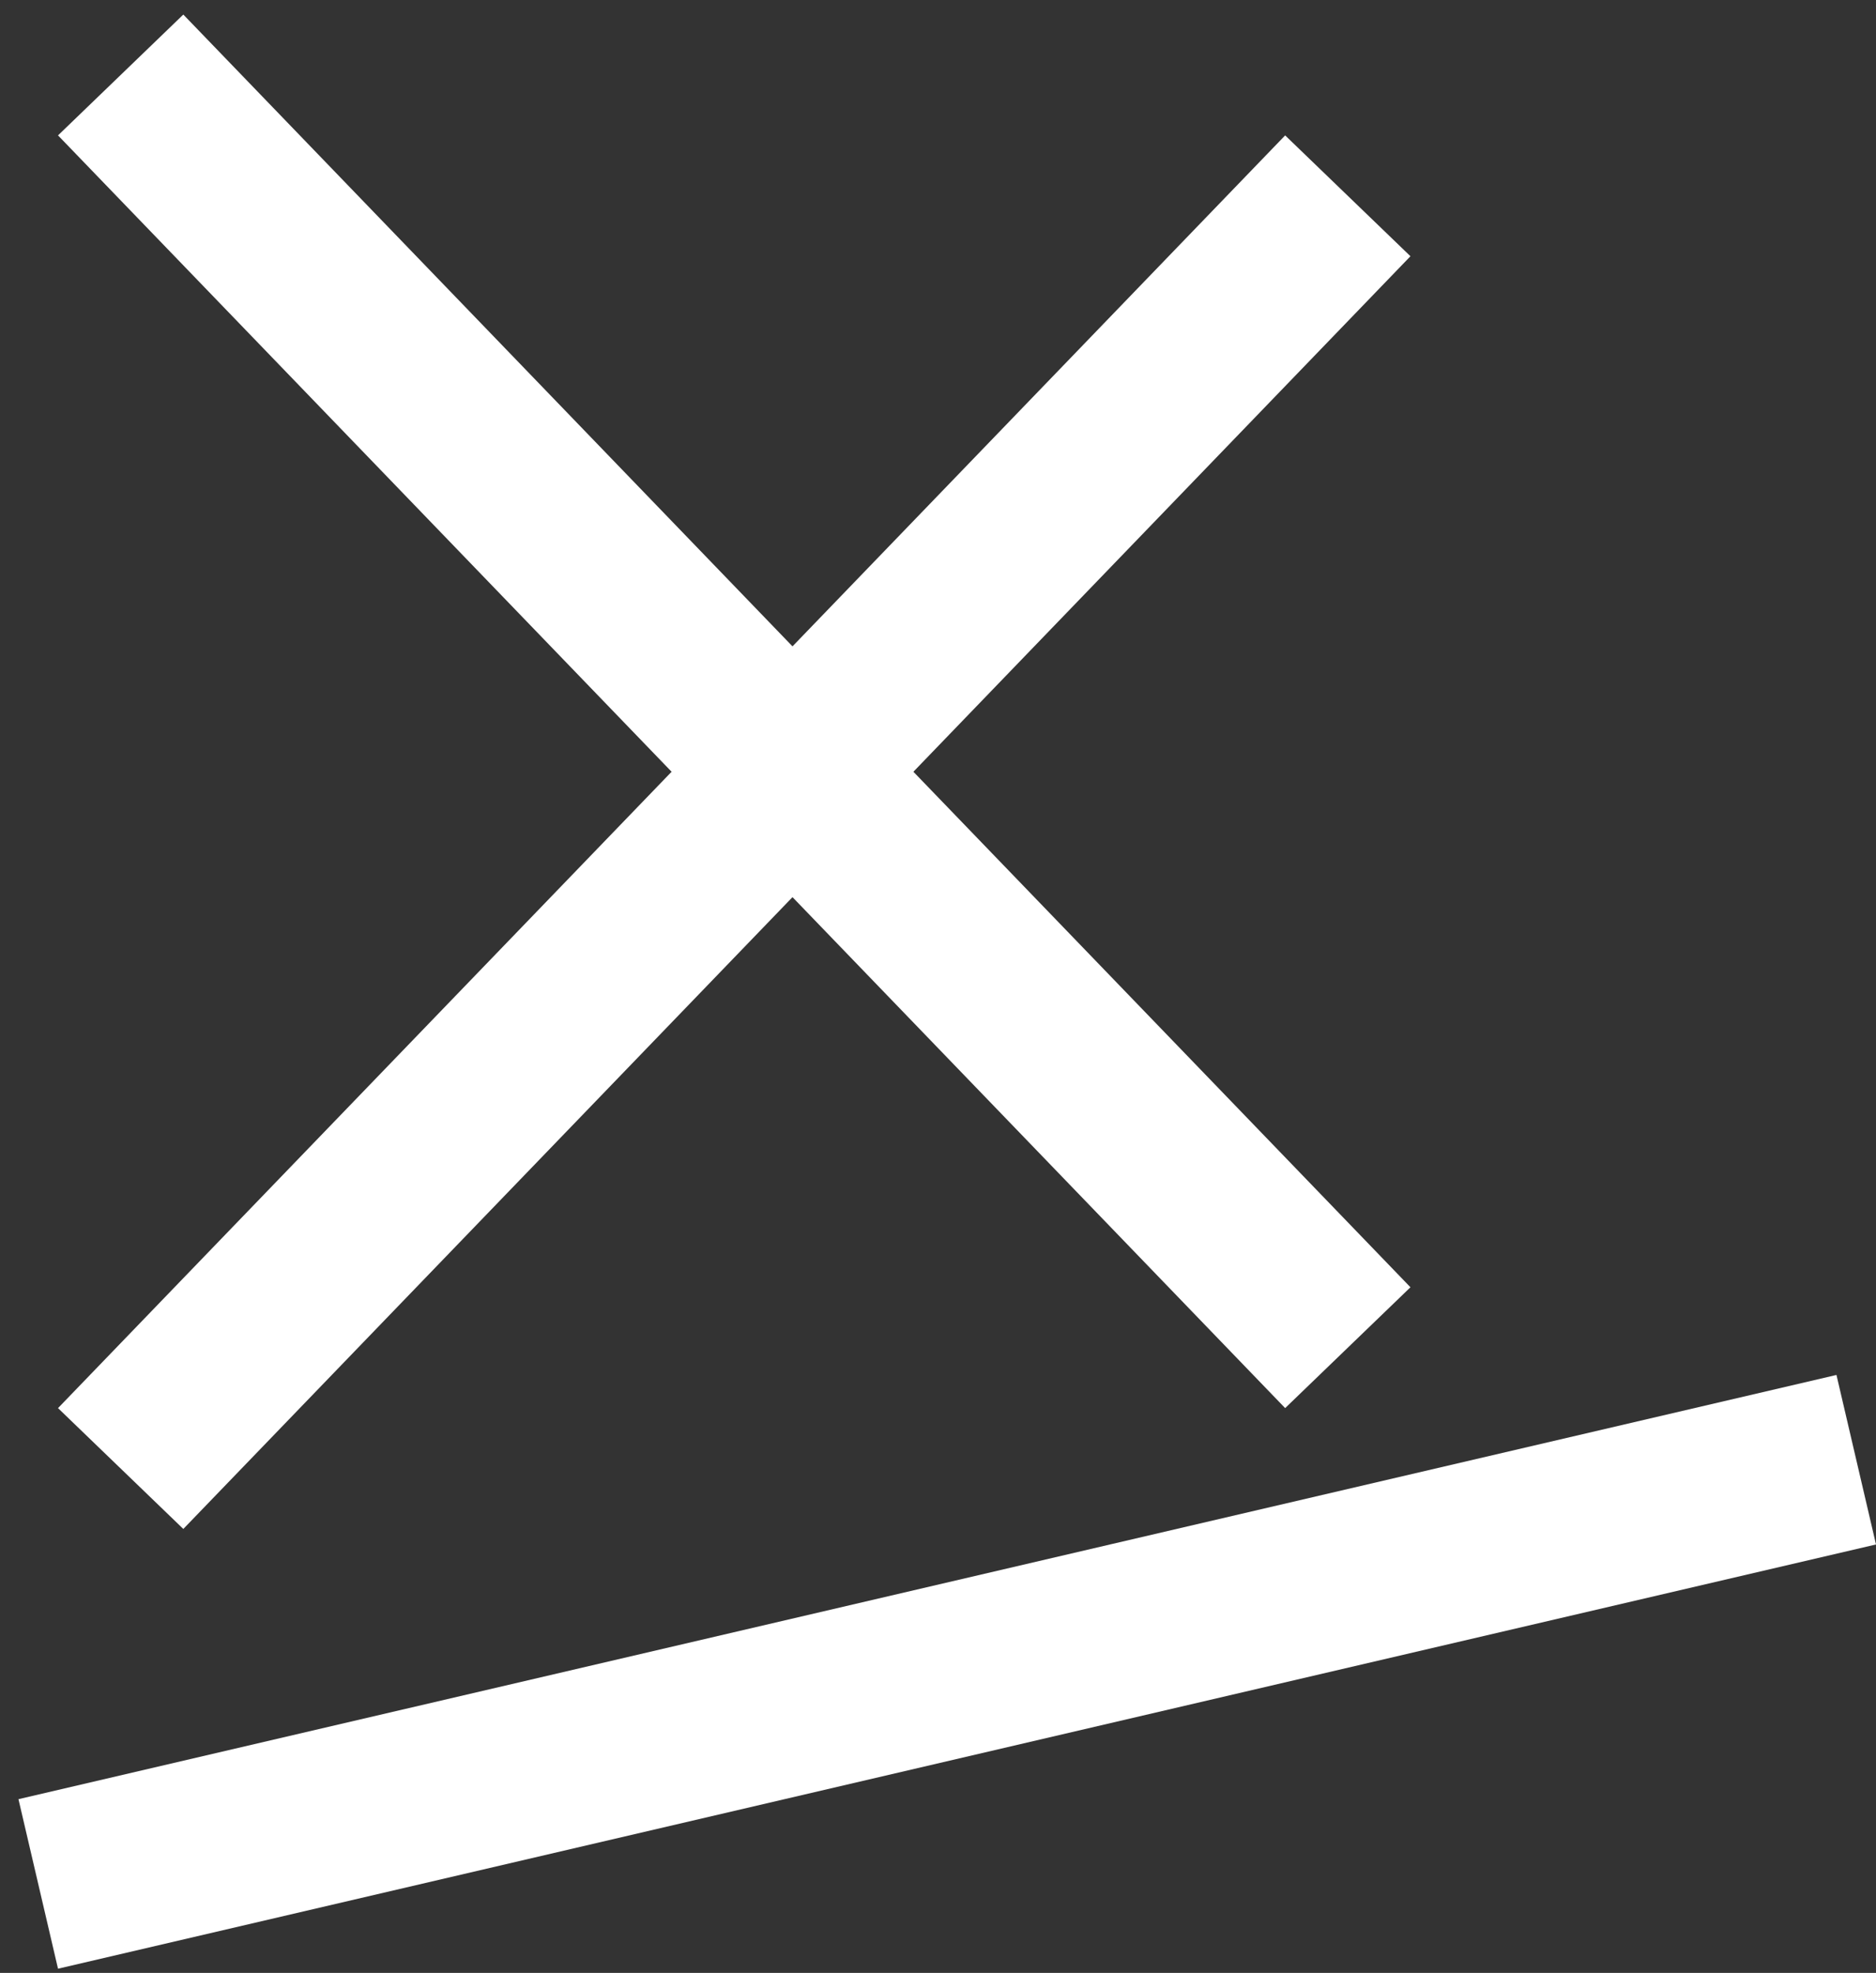<svg width="97" height="102" viewBox="0 0 97 102" fill="none" xmlns="http://www.w3.org/2000/svg">
<rect x="0" y="0" width="97" height="102" fill="#333333" stroke="none"/>
<line x1="69.689" y1="10.124" x2="6.239" y2="75.924" stroke="white" stroke-width="9"/>
<line x1="6.239" y1="3.876" x2="69.689" y2="69.676" stroke="white" stroke-width="9"/>
<line x1="1.977" y1="97.401" x2="95.978" y2="75.468" stroke="white" stroke-width="9"/>
</svg>

